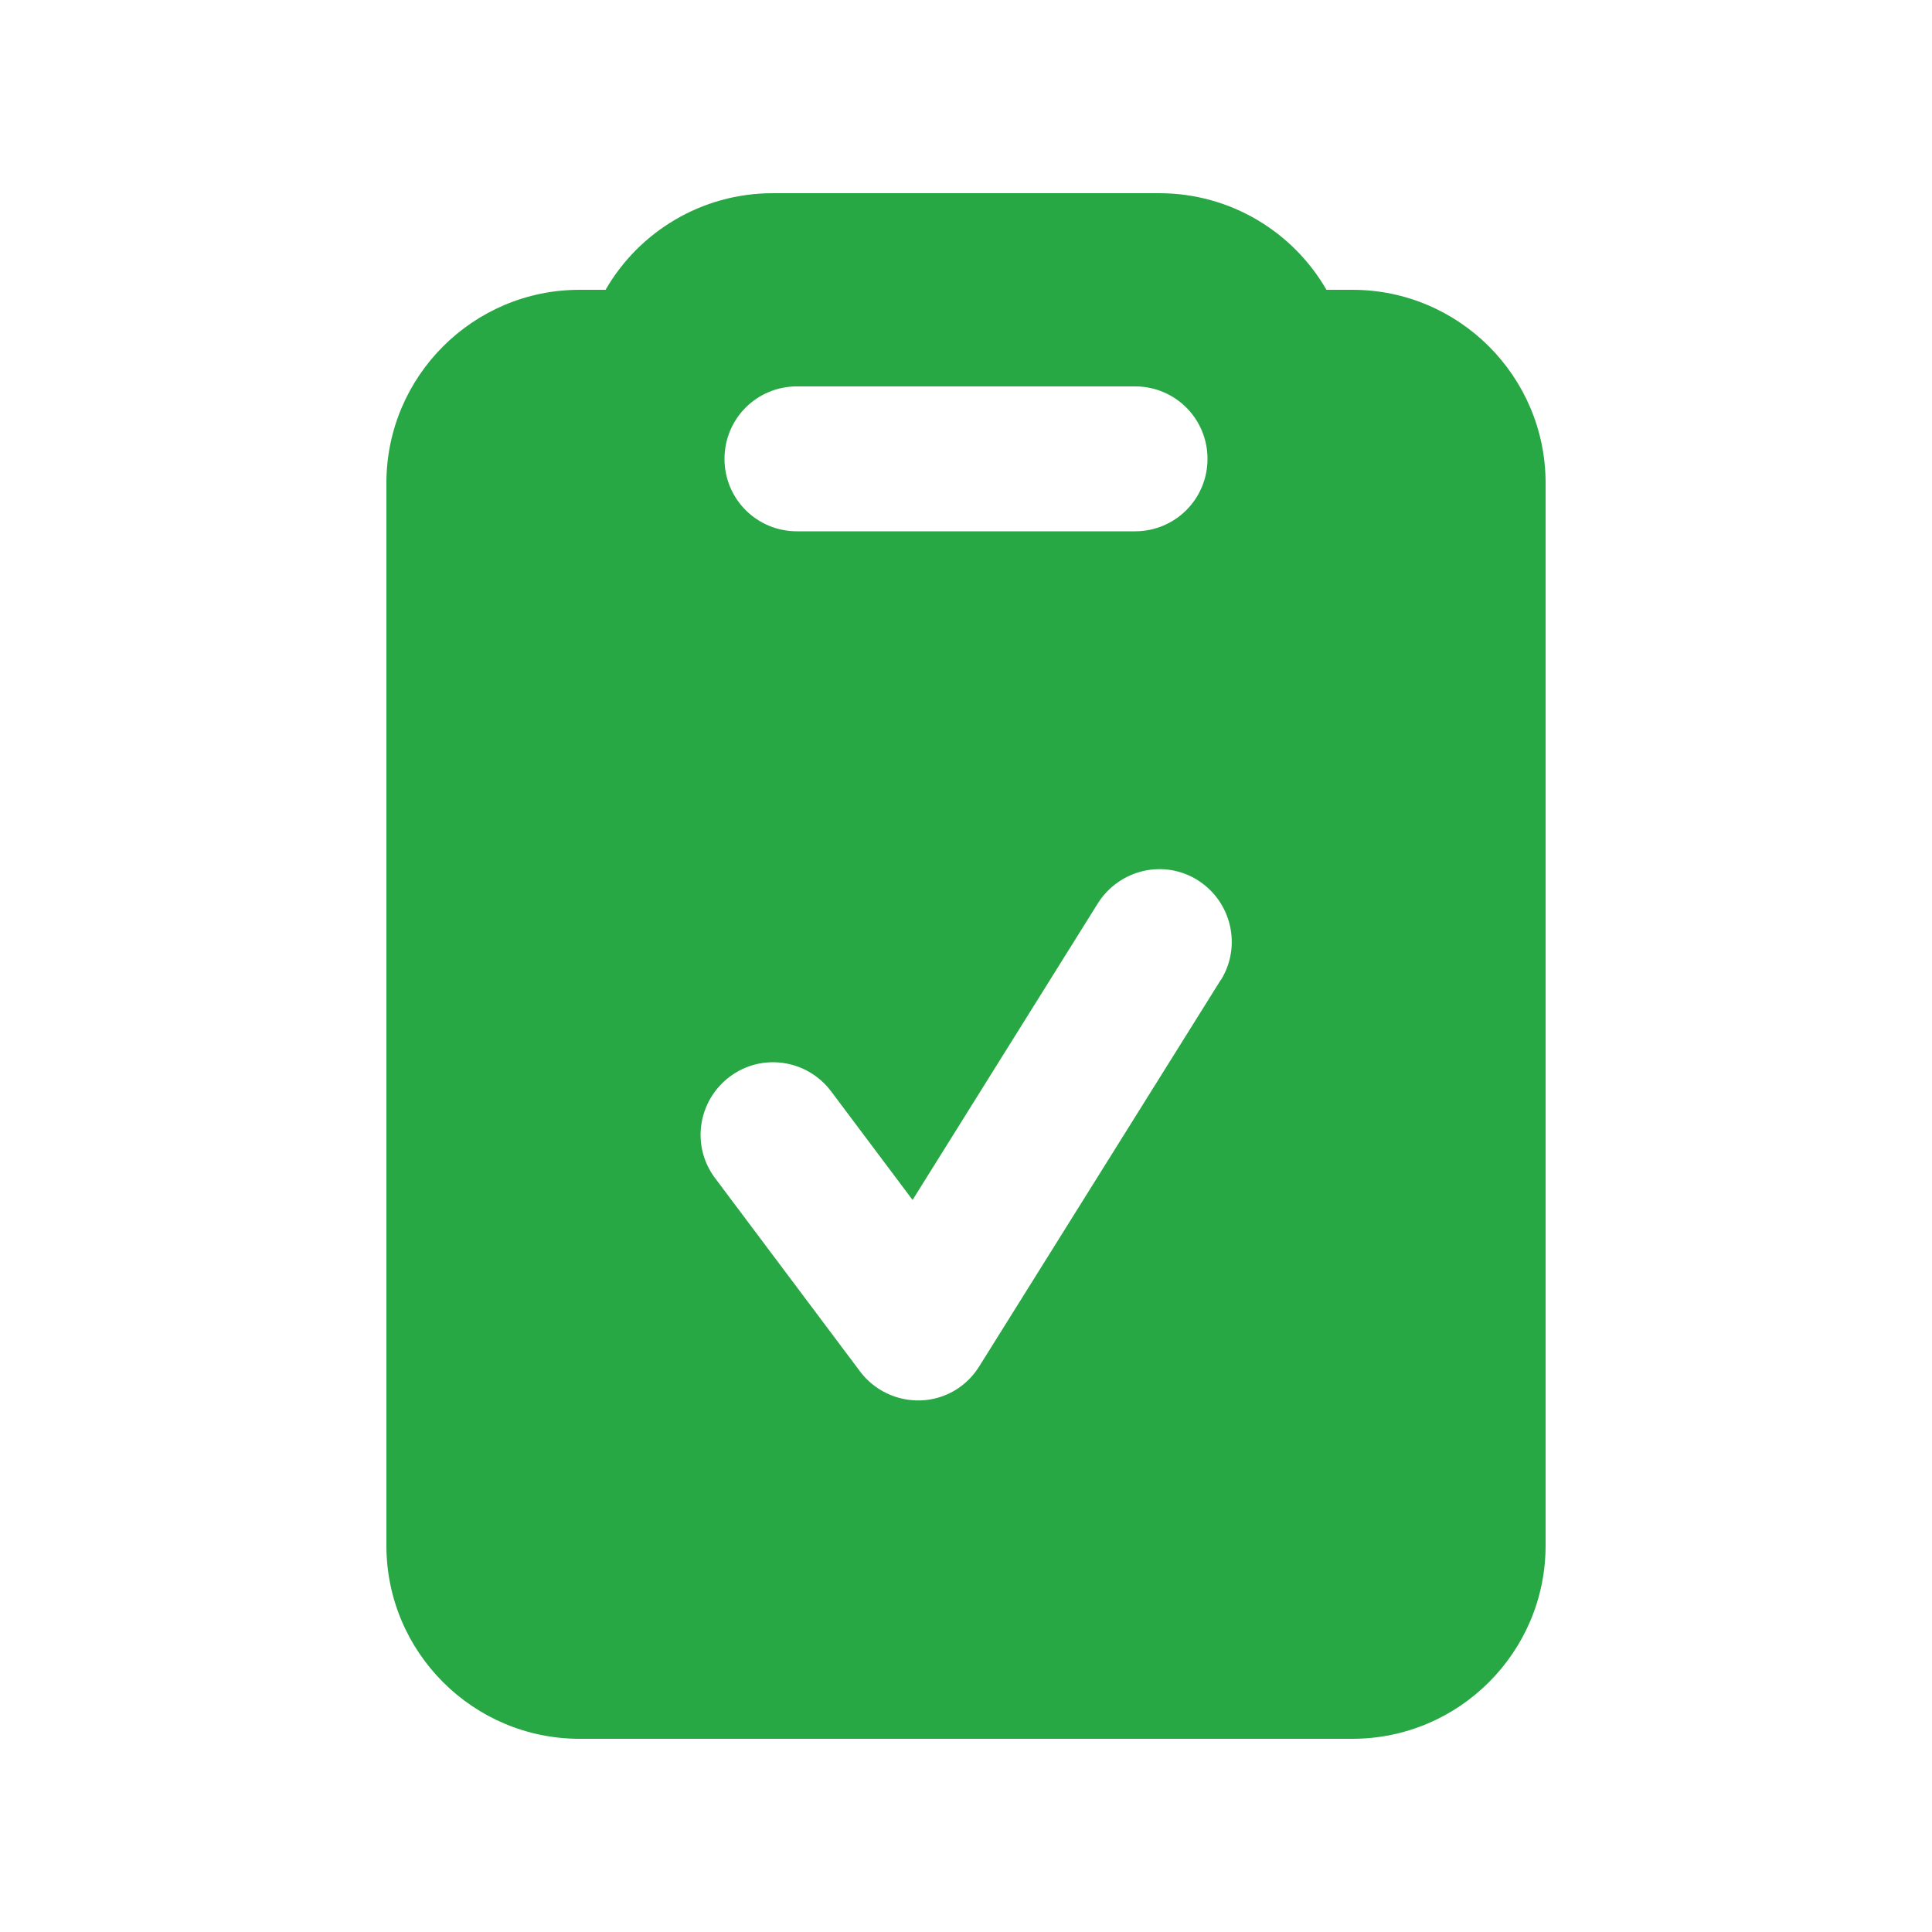 <svg xmlns="http://www.w3.org/2000/svg" viewBox="0 0 640 640"><!--!Font Awesome Free 7.0.0 by @fontawesome - https://fontawesome.com License - https://fontawesome.com/license/free Copyright 2025 Fonticons, Inc.--><path style="fill:#28a745" d="M439.4 96L448 96C483.3 96 512 124.7 512 160L512 512C512 547.3 483.3 576 448 576L192 576C156.7 576 128 547.3 128 512L128 160C128 124.7 156.7 96 192 96L200.6 96C211.6 76.9 232.3 64 256 64L384 64C407.7 64 428.4 76.9 439.4 96zM376 176C389.3 176 400 165.3 400 152C400 138.7 389.3 128 376 128L264 128C250.7 128 240 138.7 240 152C240 165.3 250.7 176 264 176L376 176zM404.4 324.7C411.4 313.5 408 298.7 396.8 291.6C385.6 284.5 370.8 288 363.7 299.2L302.3 397.5L275.3 361.5C267.3 350.9 252.3 348.7 241.7 356.7C231.1 364.7 228.9 379.7 236.9 390.3L284.9 454.3C289.6 460.6 297.2 464.2 305.1 463.9C313 463.6 320.2 459.4 324.4 452.6L404.4 324.6z"/></svg>